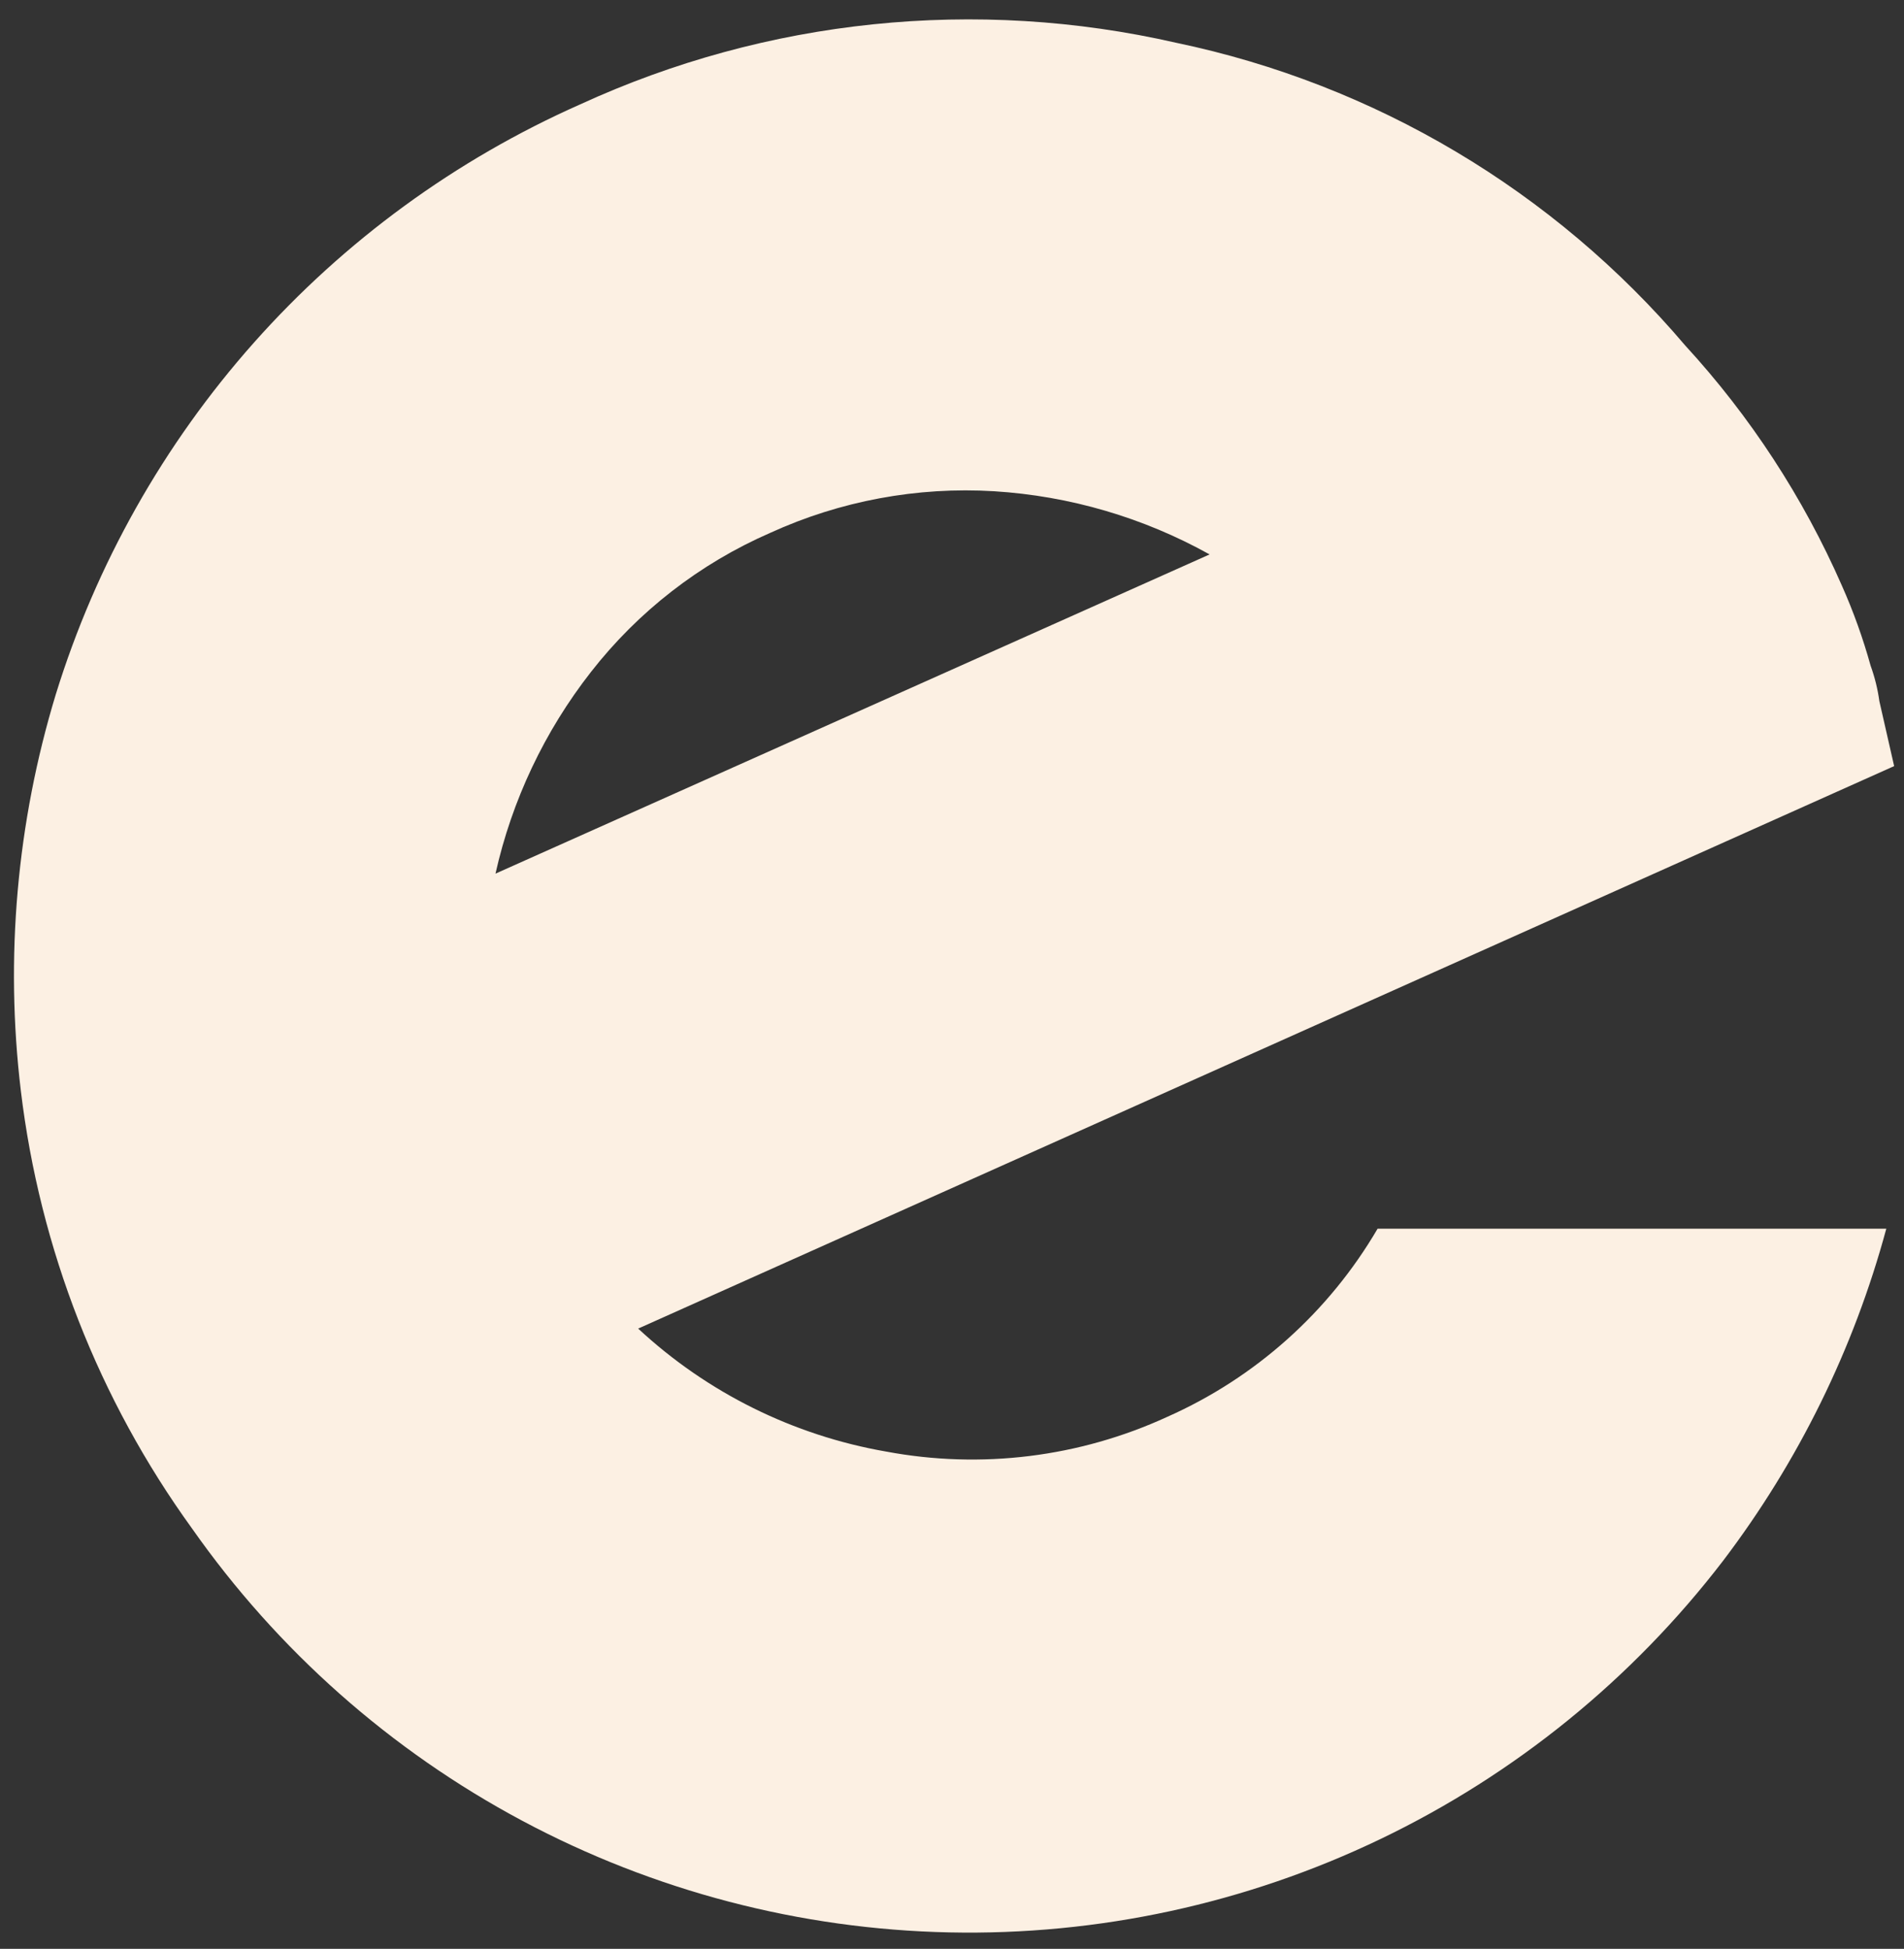 <svg width="85" height="87" viewBox="0 0 85 87" fill="none" xmlns="http://www.w3.org/2000/svg">
<rect x="0" y="0" width="85" height="87" fill="#333333" stroke="none"/>
<path d="M61.5 54.85C59.329 58.566 56.044 61.505 52.11 63.25C48.188 65.053 43.803 65.594 39.56 64.8C35.416 64.08 31.571 62.173 28.49 59.31L84.56 34.2L83.9 31.3C83.826 30.761 83.695 30.232 83.51 29.72C83.172 28.5 82.744 27.307 82.23 26.15C80.504 22.212 78.139 18.586 75.23 15.42C69.369 8.516 61.375 3.762 52.51 1.91C43.579 -0.131 34.224 0.836 25.9 4.66C20.343 7.123 15.377 10.748 11.339 15.292C7.301 19.836 4.284 25.192 2.49 31C0.75 36.725 0.218 42.749 0.93 48.69C1.775 55.747 4.404 62.472 8.57 68.23C12.394 73.679 17.447 78.151 23.32 81.284C29.194 84.418 35.722 86.124 42.378 86.265C49.033 86.406 55.628 84.978 61.629 82.097C67.63 79.216 72.869 74.962 76.92 69.68C80.283 65.253 82.759 60.217 84.21 54.85H61.5ZM26.38 30C28.488 27.296 31.238 25.161 34.38 23.79C37.511 22.36 40.945 21.721 44.38 21.93C47.757 22.14 51.044 23.104 54 24.75L22.12 39C22.855 35.721 24.31 32.647 26.38 30Z" fill="#FCF0E3"/>
</svg>
